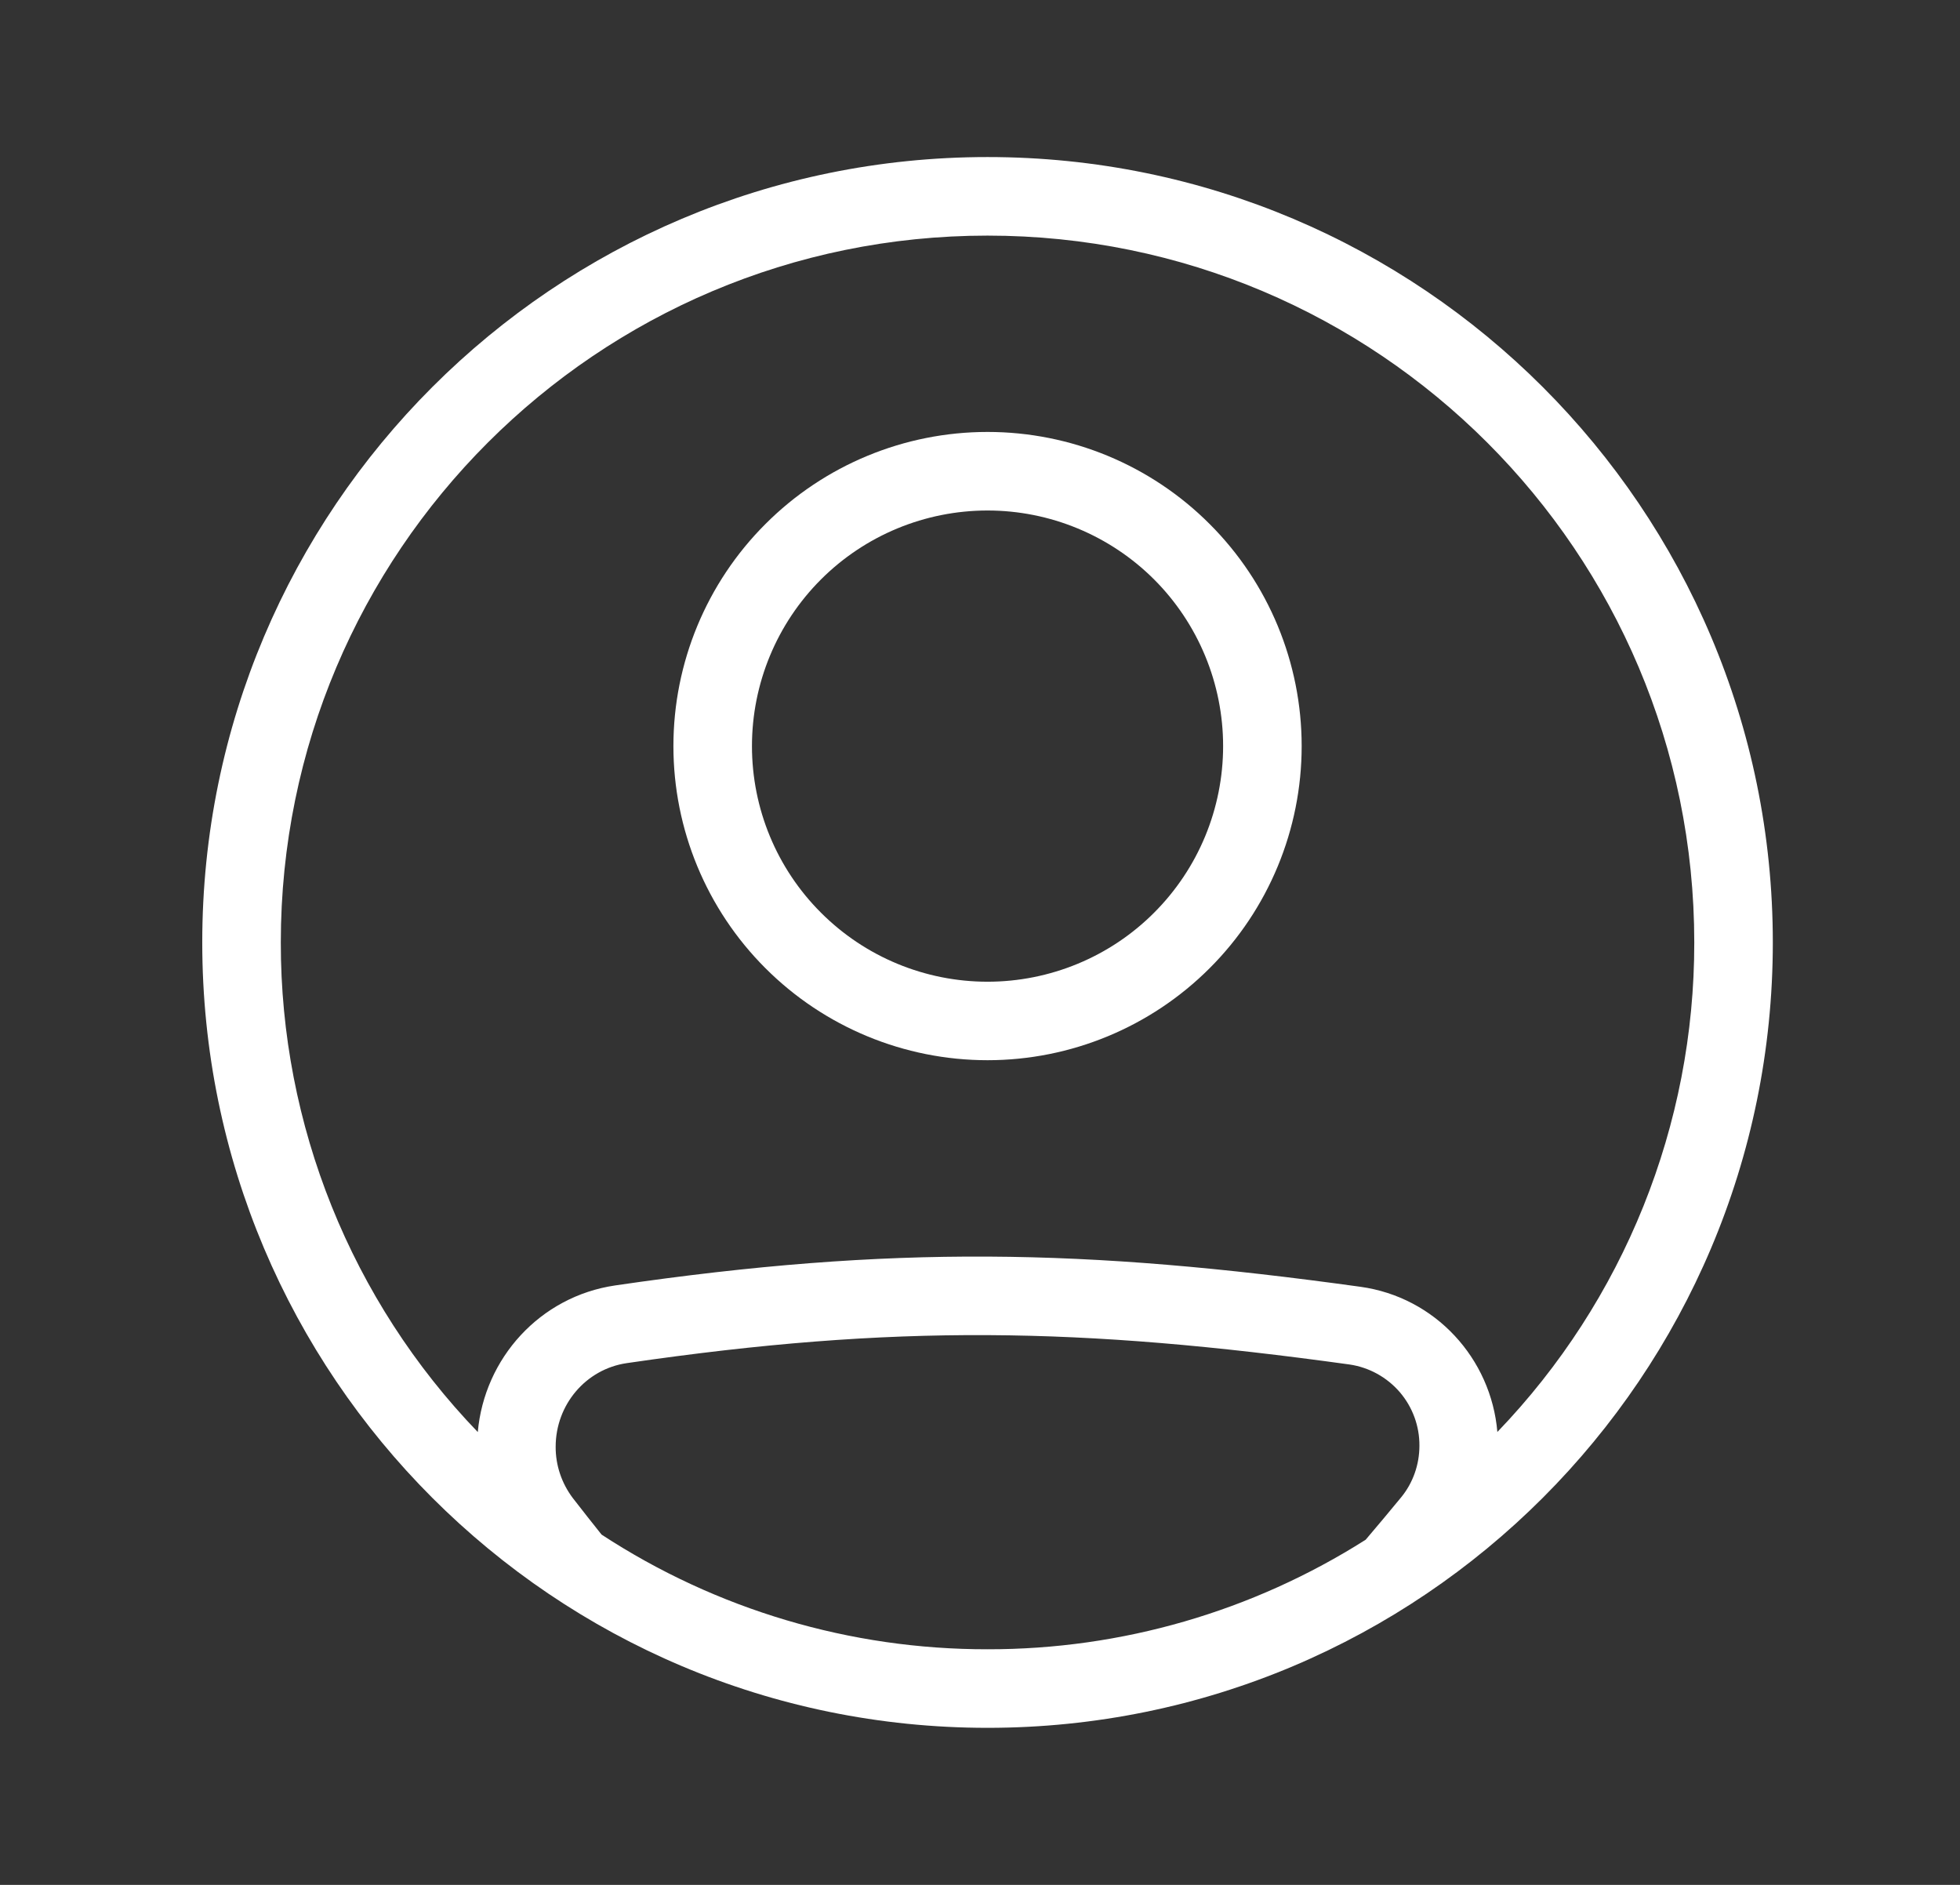 <svg width="26" height="25" viewBox="0 0 26 25" fill="none" xmlns="http://www.w3.org/2000/svg">
<rect x="0" y="0" width="26" height="25" fill="#333333" stroke="none"/>
<path fill-rule="evenodd" clip-rule="evenodd" d="M13.1 14.062C14.205 14.062 15.265 13.623 16.046 12.842C16.828 12.061 17.267 11.001 17.267 9.896C17.267 8.791 16.828 7.731 16.046 6.95C15.265 6.168 14.205 5.729 13.1 5.729C11.995 5.729 10.935 6.168 10.154 6.95C9.372 7.731 8.933 8.791 8.933 9.896C8.933 11.001 9.372 12.061 10.154 12.842C10.935 13.623 11.995 14.062 13.1 14.062ZM13.1 13.021C13.51 13.021 13.917 12.94 14.296 12.783C14.675 12.626 15.02 12.396 15.31 12.105C15.6 11.815 15.83 11.471 15.987 11.092C16.144 10.713 16.225 10.306 16.225 9.896C16.225 9.485 16.144 9.079 15.987 8.7C15.83 8.321 15.6 7.976 15.31 7.686C15.02 7.396 14.675 7.166 14.296 7.009C13.917 6.852 13.51 6.771 13.1 6.771C12.271 6.771 11.476 7.1 10.89 7.686C10.304 8.272 9.975 9.067 9.975 9.896C9.975 10.725 10.304 11.52 10.89 12.105C11.476 12.692 12.271 13.021 13.1 13.021Z" fill="white"/>
<path fill-rule="evenodd" clip-rule="evenodd" d="M23.517 12.5C23.517 18.253 18.853 22.917 13.1 22.917C7.347 22.917 2.683 18.253 2.683 12.5C2.683 6.747 7.347 2.083 13.1 2.083C18.853 2.083 23.517 6.747 23.517 12.5ZM18.116 20.422C16.616 21.374 14.876 21.878 13.1 21.875C11.281 21.878 9.502 21.349 7.98 20.354C7.855 20.198 7.728 20.036 7.599 19.87C7.451 19.674 7.37 19.436 7.371 19.19C7.371 18.629 7.774 18.159 8.313 18.08C11.878 17.559 14.333 17.604 17.903 18.098C18.161 18.136 18.397 18.266 18.568 18.464C18.738 18.662 18.831 18.915 18.829 19.176C18.829 19.426 18.743 19.669 18.588 19.858C18.428 20.053 18.27 20.241 18.116 20.422ZM19.863 18.993C19.78 18.018 19.04 17.204 18.045 17.067C14.391 16.561 11.837 16.512 8.162 17.049C7.162 17.195 6.425 18.016 6.338 18.994C4.658 17.25 3.722 14.921 3.725 12.5C3.725 7.322 7.922 3.125 13.1 3.125C18.278 3.125 22.475 7.322 22.475 12.5C22.478 14.921 21.542 17.248 19.863 18.993Z" fill="white"/>
</svg>
